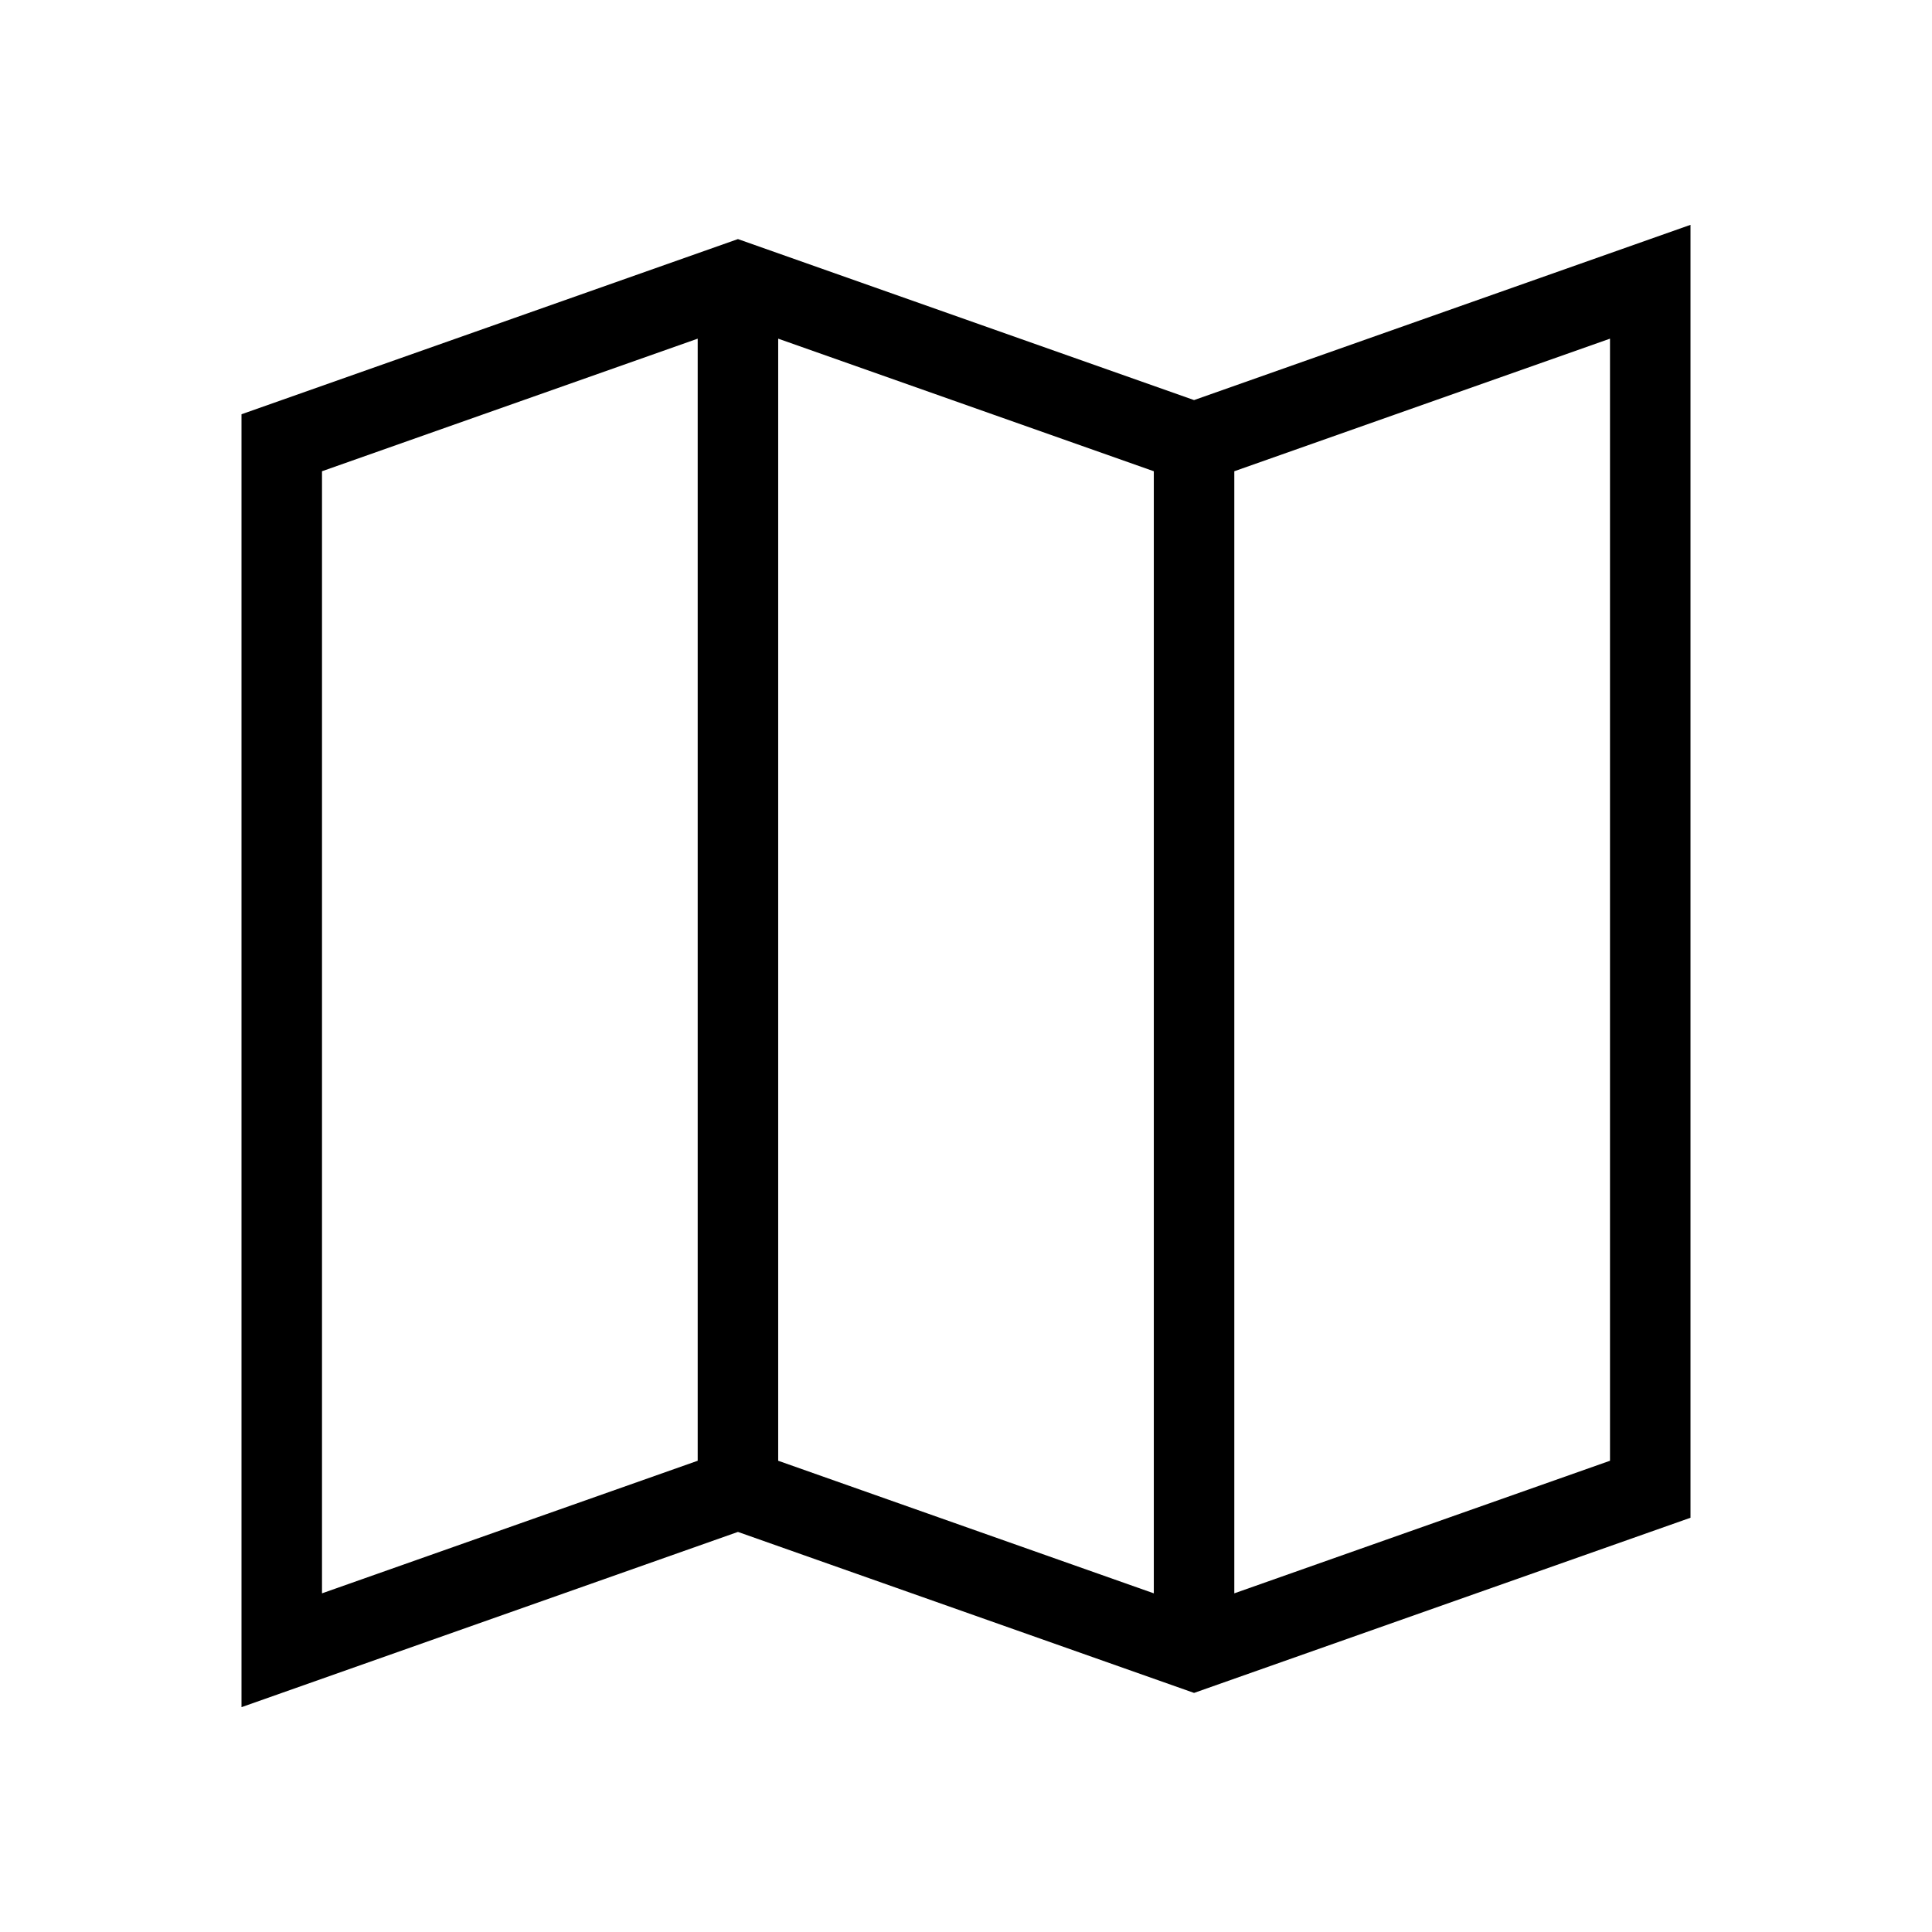 <svg width="24" height="24" viewBox="0 0 24 24" xmlns="http://www.w3.org/2000/svg">
<path d="M14.833 4.97L9.167 2.97L3 5.146V21.207L9.167 19.03L14.833 21.03L21 18.854V2.793L14.833 4.97ZM9.667 4.207L14.333 5.854V19.793L9.667 18.146V4.207ZM4 5.854L8.667 4.207V18.146L4 19.793V5.854ZM20 18.146L15.333 19.793V5.854L20 4.207V18.146Z"/>
</svg>
